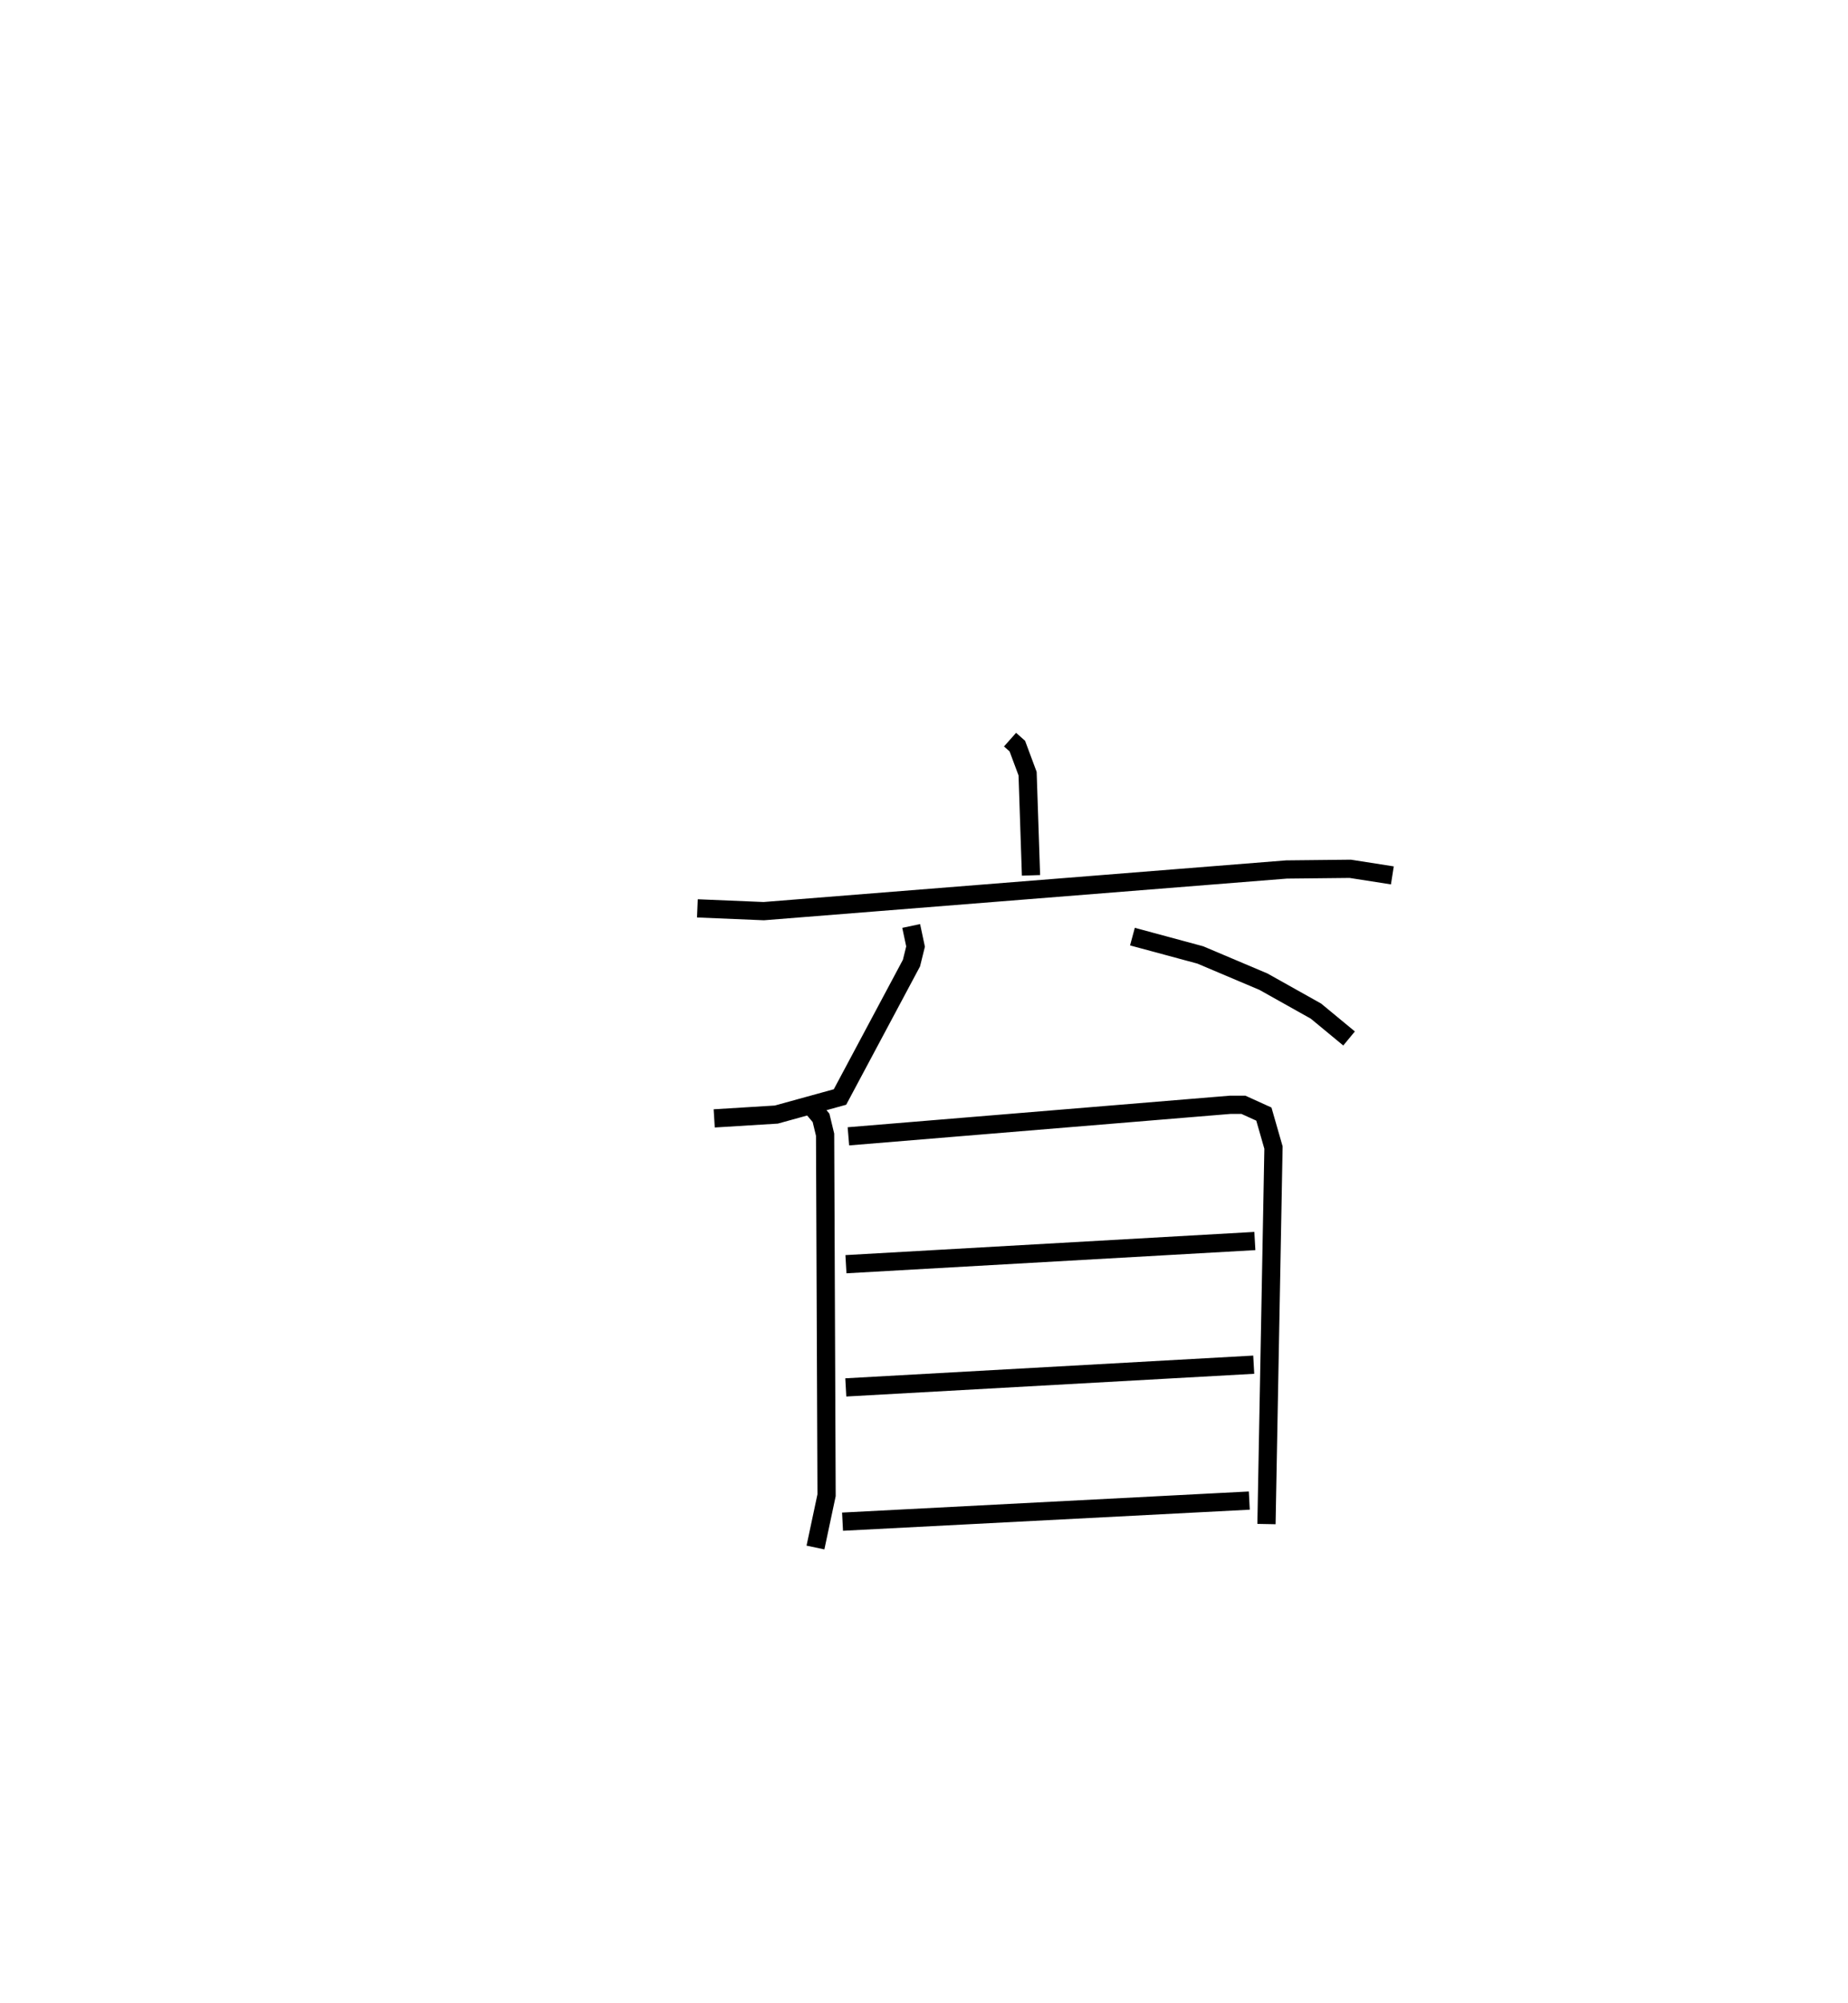 <?xml version="1.0" encoding="utf-8" ?>
<svg baseProfile="full" height="109.891" version="1.1" width="101.403" xmlns="http://www.w3.org/2000/svg" xmlns:ev="http://www.w3.org/2001/xml-events" xmlns:xlink="http://www.w3.org/1999/xlink"><defs /><rect fill="white" height="109.891" width="101.403" x="0" y="0" /><path d="M25,25 m0.0,0.0 m30.423,15.575 l0.4,0.355 0.563,1.511 l0.187,5.579 m-18.306,1.811 l3.642,0.152 28.685,-2.285 l3.496,-0.037 2.311,0.361 m-26.403,2.775 l0.24,1.129 -0.224,0.907 l-3.922,7.346 -3.493,0.964 l-3.409,0.21 m22.949,-9.972 l3.722,1.005 3.466,1.467 l2.882,1.615 1.817,1.501 m-29.58,3.632 l0.606,0.724 0.223,0.923 l0.081,19.777 -0.61,2.869 m1.808,-22.557 l20.951,-1.73 0.721,-0.001 l1.125,0.511 0.528,1.836 l-0.385,20.654 m-23.075,-14.255 l22.438,-1.272 m-22.446,8.031 l22.384,-1.247 m-22.563,8.612 l22.32,-1.157 " fill="none" stroke="black" stroke-width="1" /></svg>